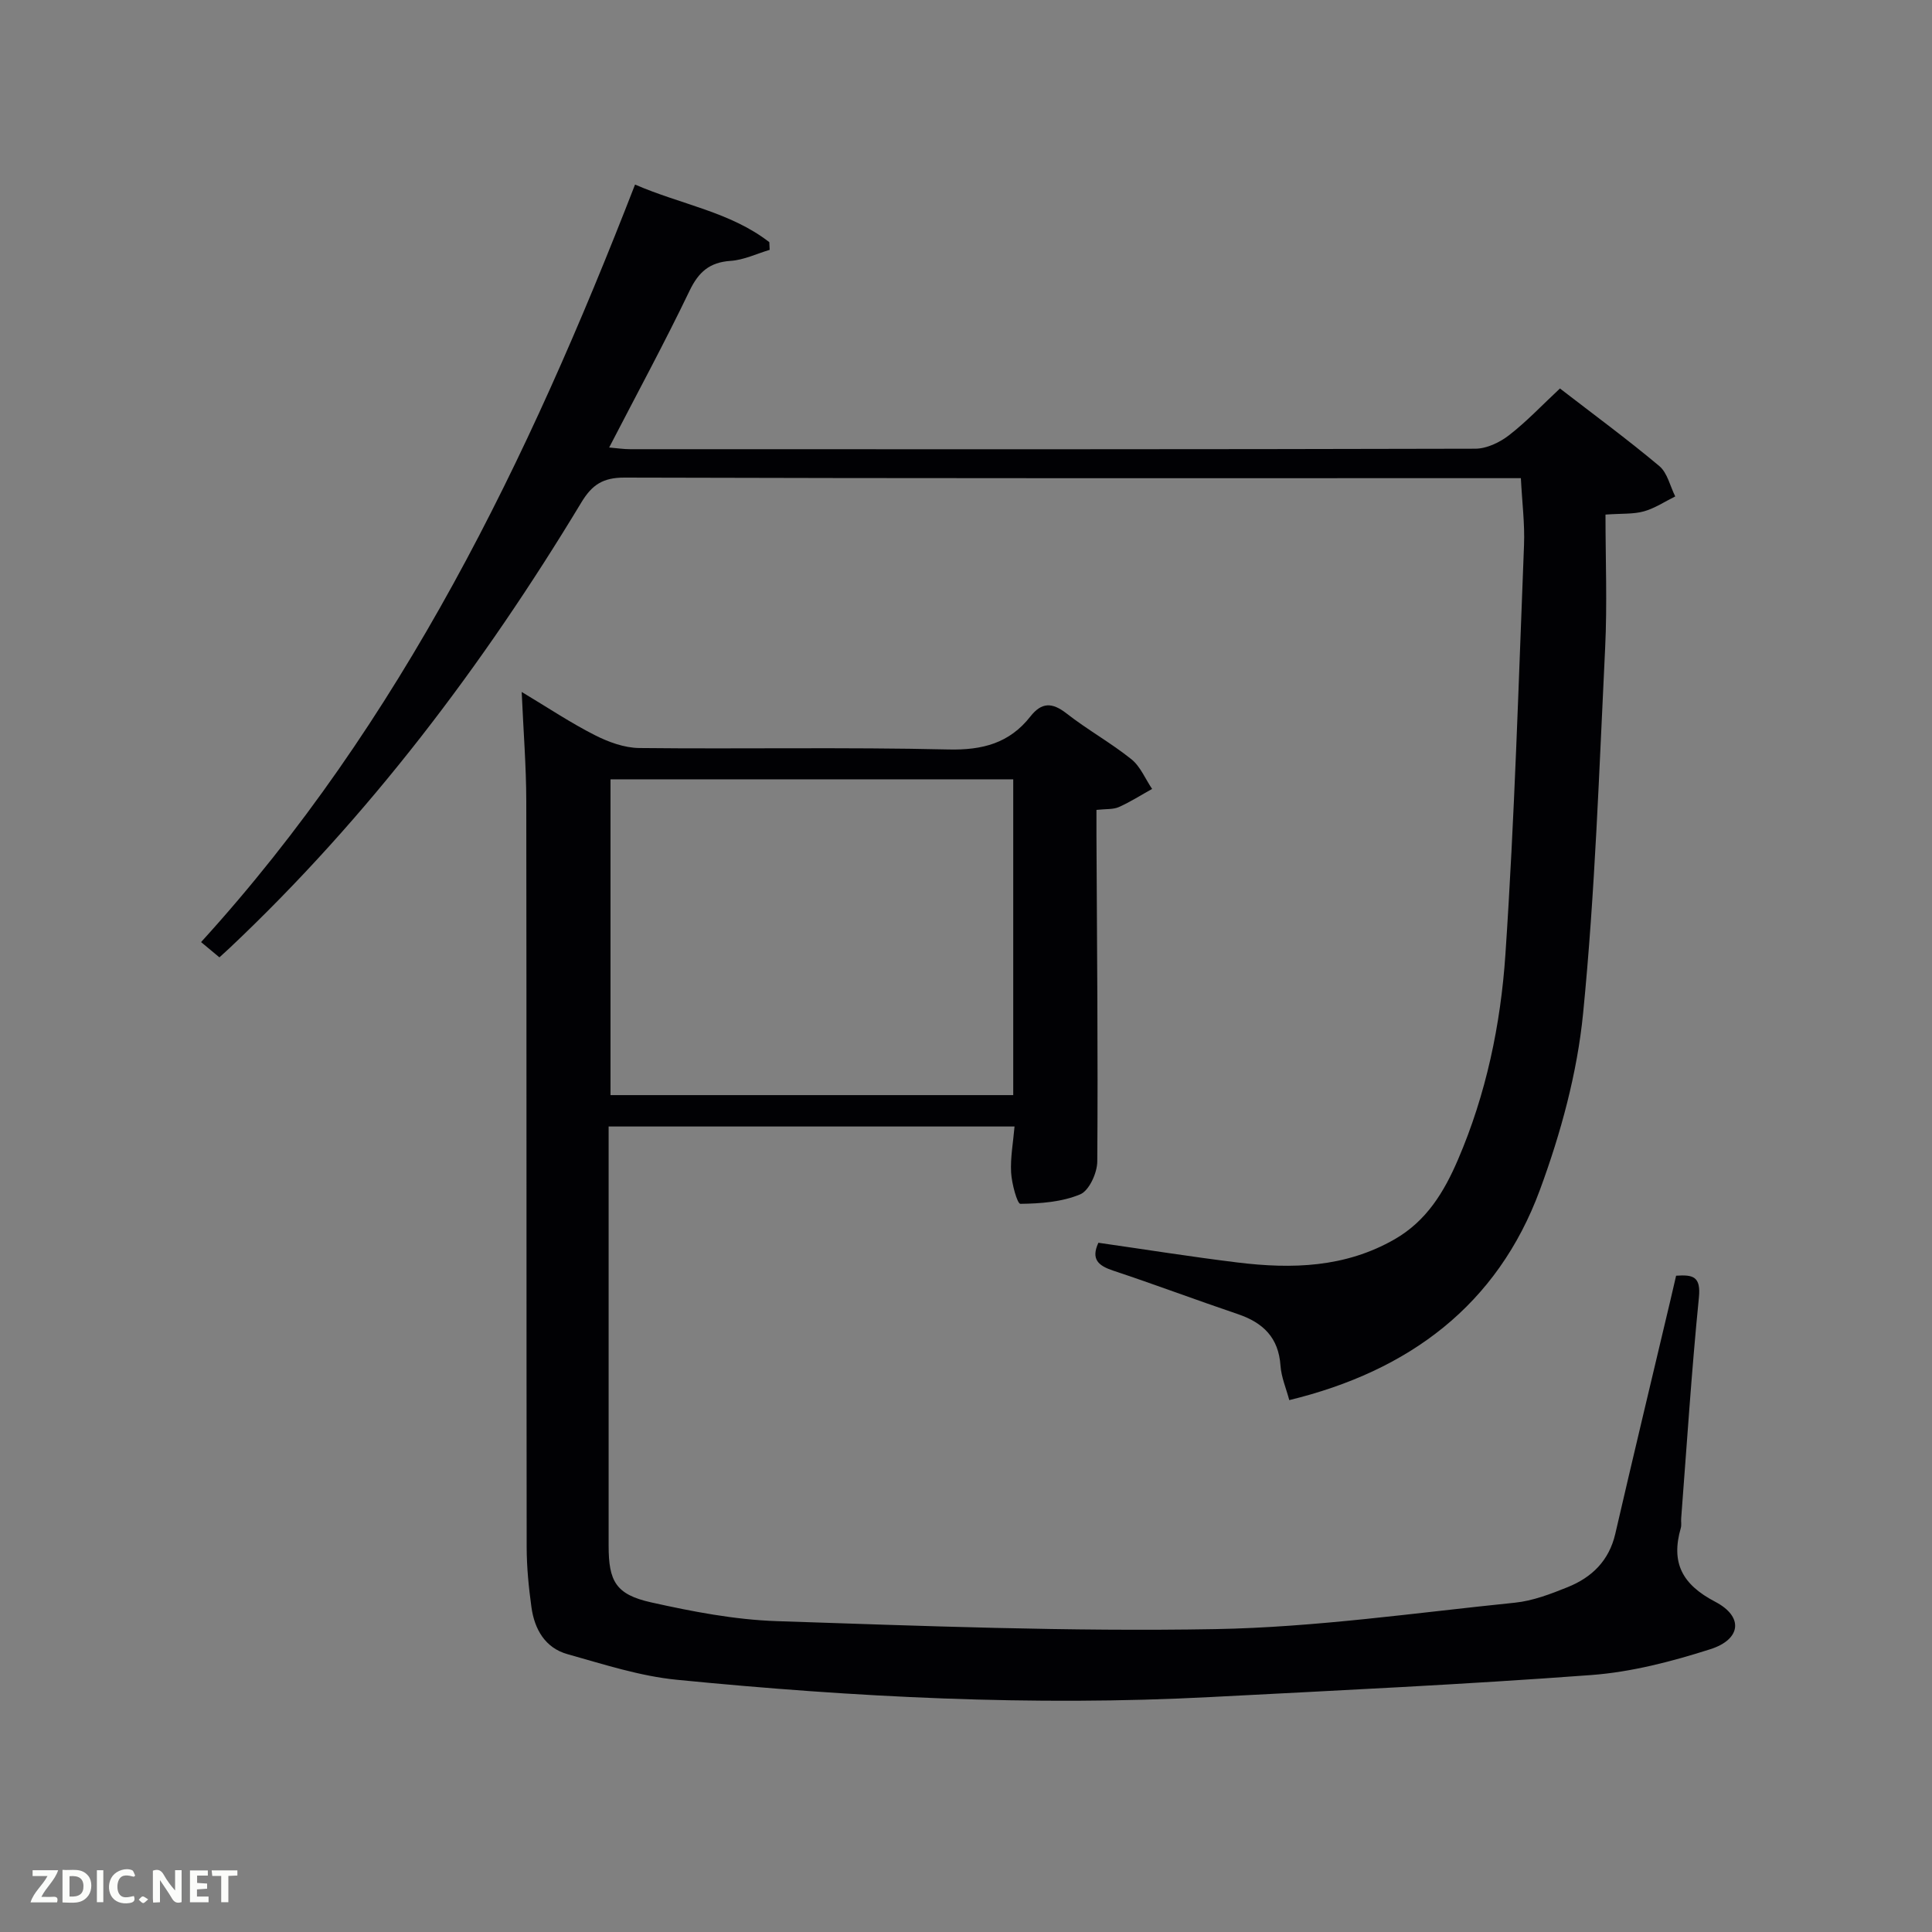 <svg enable-background="new 0 0 400 400" viewBox="0 0 400 400" xmlns="http://www.w3.org/2000/svg"><rect x="0" y="0" width="400" height="400" fill="#808080" stroke="none"/><path d="m108.01 143.26c5.49 3.29 10.15 6.41 15.1 8.92 2.83 1.44 6.14 2.66 9.25 2.69 21.33.23 42.66-.2 63.98.3 7.07.17 12.65-1.3 16.99-6.83 2.32-2.96 4.49-2.96 7.47-.64 4.32 3.38 9.17 6.07 13.44 9.49 1.87 1.5 2.88 4.07 4.29 6.15-2.29 1.27-4.51 2.7-6.9 3.76-1.15.51-2.59.36-4.62.58 0 1.83-.01 3.58 0 5.33.11 22.49.33 44.98.17 67.47-.02 2.36-1.68 6.02-3.54 6.8-3.78 1.58-8.21 1.91-12.38 1.96-.65.01-1.79-4.18-1.92-6.47-.17-3.07.42-6.18.71-9.54-28.17 0-55.76 0-84.04 0v5.32 81.48c0 7.36 1.49 10.09 8.78 11.72 8.56 1.91 17.33 3.6 26.05 3.89 30.26 1 60.56 2.19 90.81 1.65 20.69-.37 41.35-3.37 61.99-5.47 3.72-.38 7.41-1.8 10.93-3.22 5-2.01 8.57-5.47 9.86-11.05 3.73-16.15 7.6-32.26 11.42-48.39.38-1.6.75-3.2 1.17-5.04 3.47-.23 5.16.12 4.72 4.52-1.52 15.21-2.5 30.48-3.67 45.73-.05.66.1 1.37-.08 1.99-2.07 7.19.26 11.68 7.13 15.27 5.91 3.09 5.37 7.78-1.01 9.82-7.99 2.55-16.34 4.73-24.67 5.35-26.2 1.95-52.45 3.18-78.69 4.55-36.97 1.94-73.84.05-110.61-3.57-7.65-.75-15.17-3.21-22.64-5.3-4.63-1.29-6.84-5.16-7.47-9.72-.57-4.11-.98-8.28-.99-12.42-.06-51.49-.01-102.98-.08-154.47-.01-7.18-.59-14.43-.95-22.61zm101.77 18.09c-28.11 0-55.81 0-83.38 0v65.38h83.38c0-21.85 0-43.44 0-65.38z" fill="#010104"/><path d="m314.88 99c-2.18 0-4.14 0-6.09 0-59.83 0-119.65.06-179.48-.12-4.47-.01-6.73 1.47-8.95 5.15-20.39 33.78-44.01 65.04-72.79 92.22-.6.57-1.22 1.12-2.14 1.96-1.1-.92-2.17-1.81-3.8-3.16 41.54-45.61 67.71-99.79 89.85-156.84 9.53 4.15 19.7 5.64 27.8 11.93.02.53.05 1.06.07 1.59-2.69.8-5.35 2.1-8.09 2.28-4.36.3-6.62 2.29-8.5 6.2-5.18 10.78-10.88 21.3-16.64 32.44 1.62.14 2.98.35 4.35.35 58.33.02 116.65.05 174.98-.1 2.34-.01 5.04-1.29 6.95-2.77 3.65-2.82 6.84-6.22 10.57-9.7 7.01 5.41 13.97 10.53 20.57 16.06 1.68 1.41 2.23 4.15 3.3 6.29-2.15 1.06-4.21 2.45-6.49 3.09-2.16.61-4.54.42-7.95.67 0 9.37.37 18.49-.07 27.57-1.24 25.24-2.08 50.53-4.56 75.65-1.22 12.4-4.62 24.87-8.95 36.6-8.81 23.86-27.09 37.49-51.89 43.52-.64-2.42-1.66-4.76-1.82-7.16-.4-5.77-3.58-8.86-8.78-10.63-8.65-2.93-17.2-6.14-25.86-9.02-3.04-1.01-4.65-2.33-3.06-5.77 9.6 1.37 19.2 2.91 28.86 4.09 11.22 1.37 22.22 1.07 32.47-4.81 6.62-3.8 10.25-9.81 13.11-16.47 5.84-13.57 8.85-27.98 9.83-42.52 1.9-28.19 2.73-56.45 3.85-84.69.18-4.45-.4-8.92-.65-13.9z" fill="#010104"/><g fill="#fbfcfa"><path d="m37.59 393.81c-.92.31-1.52.05-2-.78-.7-1.2-1.52-2.34-2.47-3.78v4.59c-.55.03-.95.05-1.41.07-.03-.37-.06-.64-.06-.91 0-1.91 0-3.81 0-5.7 1.13-.41 1.77-.03 2.29.91.62 1.11 1.38 2.14 2.31 3.19v-4.2h1.35v6.61z"/><path d="m12.94 393.88v-6.75c1.9.19 3.93-.54 5.37 1.29.8 1.01.78 2.88.03 3.97-1.37 1.97-3.4 1.51-5.4 1.49m1.45-1.22c2.04.12 2.92-.58 2.89-2.21-.03-1.51-.98-2.19-2.89-2z"/><path d="m11.81 393.87h-5.49c.68-2.18 2.47-3.48 3.51-5.45h-3.08v-1.21h5.29c-.71 2.13-2.44 3.48-3.47 5.51.86 0 1.63.04 2.39-.01.79-.05 1.14.21.85 1.16"/><path d="m39.33 393.86v-6.61h3.7v1.07h-2.22v1.52c.68.04 1.34.09 2.07.13v1.07c-.72.05-1.38.09-2.1.14v1.48h2.4v1.19h-3.85z"/><path d="m27.71 388.56c-1.15-.3-2.46-.61-3.1.64-.37.73-.41 1.93-.06 2.67.63 1.35 1.99.93 3.17.68.35.94-.01 1.32-.93 1.46-1.62.25-3.05-.27-3.76-1.48-.72-1.24-.6-3.03.31-4.17.88-1.11 2.71-1.7 4-1.16.32.13.44.74.65 1.12-.1.08-.19.16-.28.24"/><path d="m49.15 387.24v1.07c-.59.02-1.17.05-1.87.08v5.44h-1.48v-5.44h-1.85c-.05-.4-.08-.73-.13-1.15z"/><path d="m20.06 387.21h1.33v6.62h-1.33z"/><path d="m30.68 393.25c-.49.38-.8.79-1.05.76-.32-.05-.6-.45-.9-.7.26-.24.51-.64.8-.67.29-.04.62.3 1.15.61"/></g></svg>